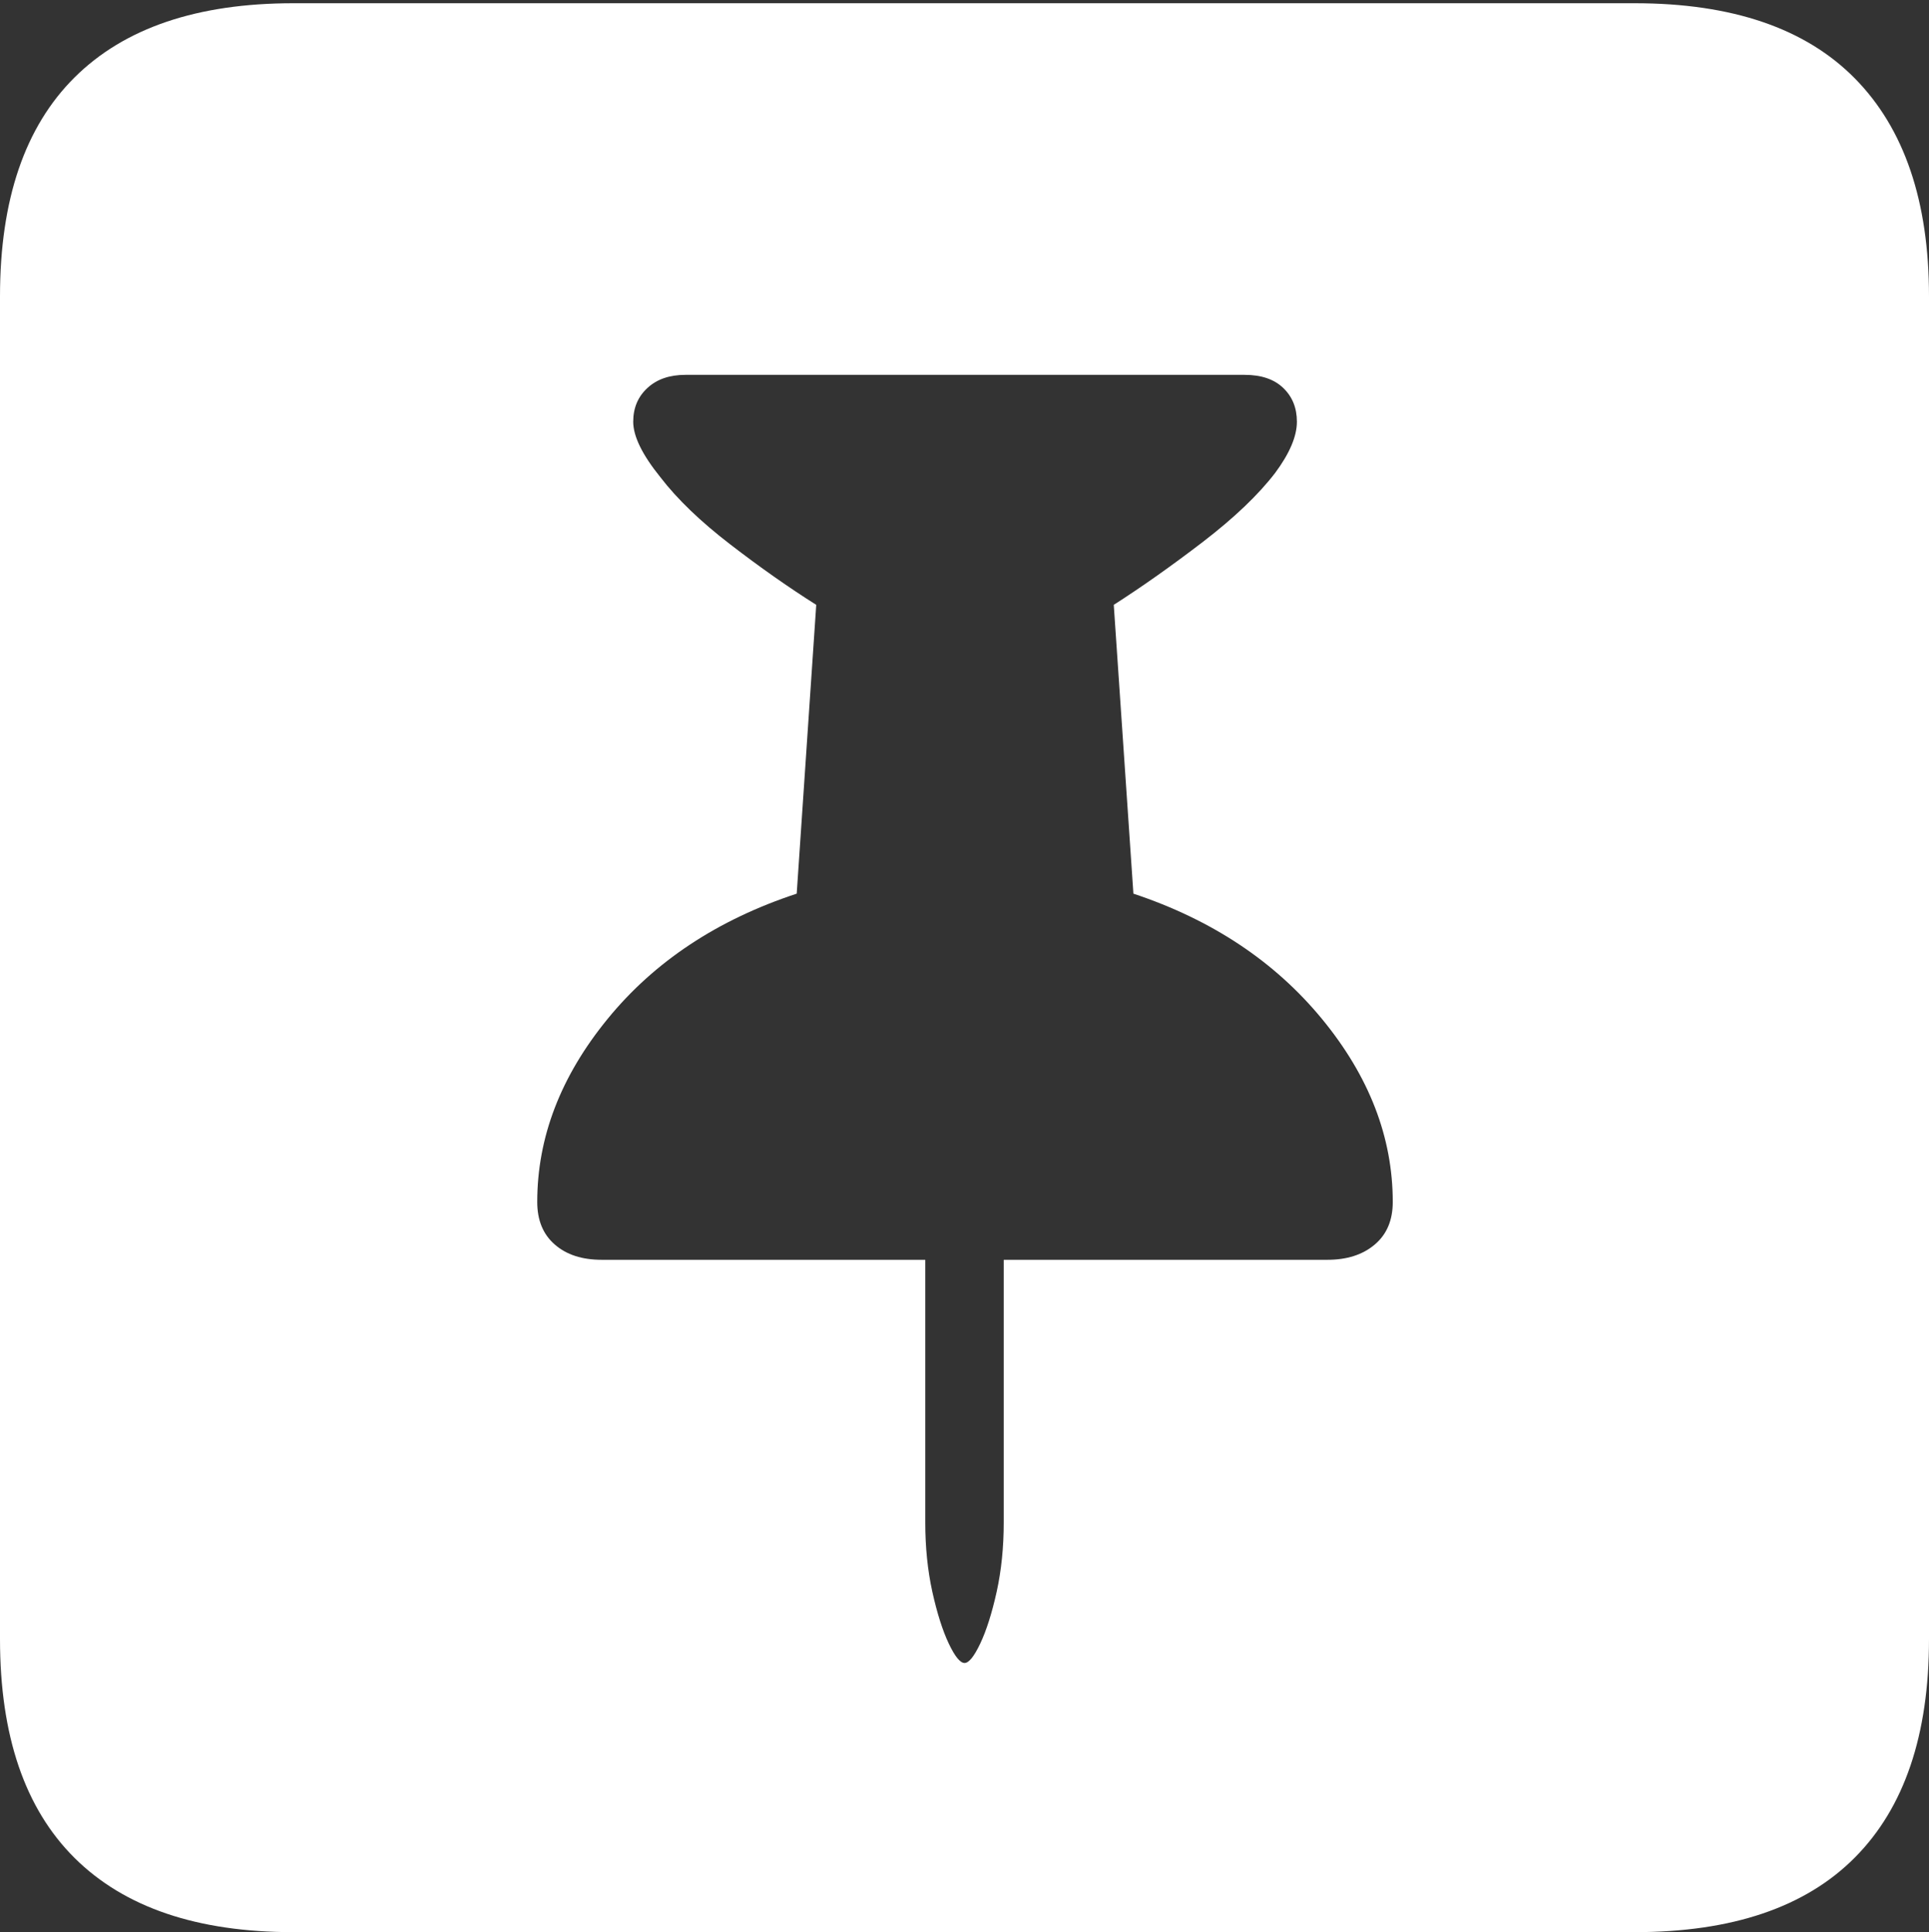 <?xml version="1.0" encoding="UTF-8"?>
<!--Generator: Apple Native CoreSVG 175-->
<!DOCTYPE svg
PUBLIC "-//W3C//DTD SVG 1.1//EN"
       "http://www.w3.org/Graphics/SVG/1.1/DTD/svg11.dtd">
<svg version="1.1" xmlns="http://www.w3.org/2000/svg" xmlns:xlink="http://www.w3.org/1999/xlink" width="17.285" height="17.314">
 <rect width="100%" height="100%" fill="#333333" stroke="none"/>
 <g>
  <rect height="17.314" opacity="0" width="17.285" x="0" y="0"/>
  <path d="M2.627 17.314L14.648 17.314Q15.957 17.314 16.621 16.645Q17.285 15.977 17.285 14.688L17.285 2.656Q17.285 1.377 16.621 0.703Q15.957 0.029 14.648 0.029L2.627 0.029Q1.338 0.029 0.669 0.693Q0 1.357 0 2.656L0 14.688Q0 15.986 0.669 16.65Q1.338 17.314 2.627 17.314ZM4.814 10.771Q4.814 9.902 5.444 9.131Q6.074 8.359 7.139 8.008L7.314 5.42Q6.943 5.186 6.543 4.878Q6.143 4.57 5.918 4.277Q5.674 3.975 5.674 3.779Q5.674 3.594 5.801 3.477Q5.928 3.359 6.143 3.359L11.152 3.359Q11.377 3.359 11.499 3.477Q11.621 3.594 11.621 3.779Q11.621 3.975 11.426 4.238Q11.201 4.531 10.781 4.854Q10.361 5.176 9.98 5.42L10.156 8.008Q11.211 8.359 11.846 9.131Q12.48 9.902 12.48 10.771Q12.48 11.016 12.319 11.152Q12.158 11.289 11.895 11.289L8.994 11.289L8.994 13.643Q8.994 13.975 8.931 14.263Q8.867 14.551 8.784 14.727Q8.701 14.902 8.643 14.902Q8.584 14.902 8.501 14.727Q8.418 14.551 8.354 14.263Q8.291 13.975 8.291 13.643L8.291 11.289L5.391 11.289Q5.127 11.289 4.971 11.152Q4.814 11.016 4.814 10.771Z" fill="#ffffff"/>
 </g>
</svg>
